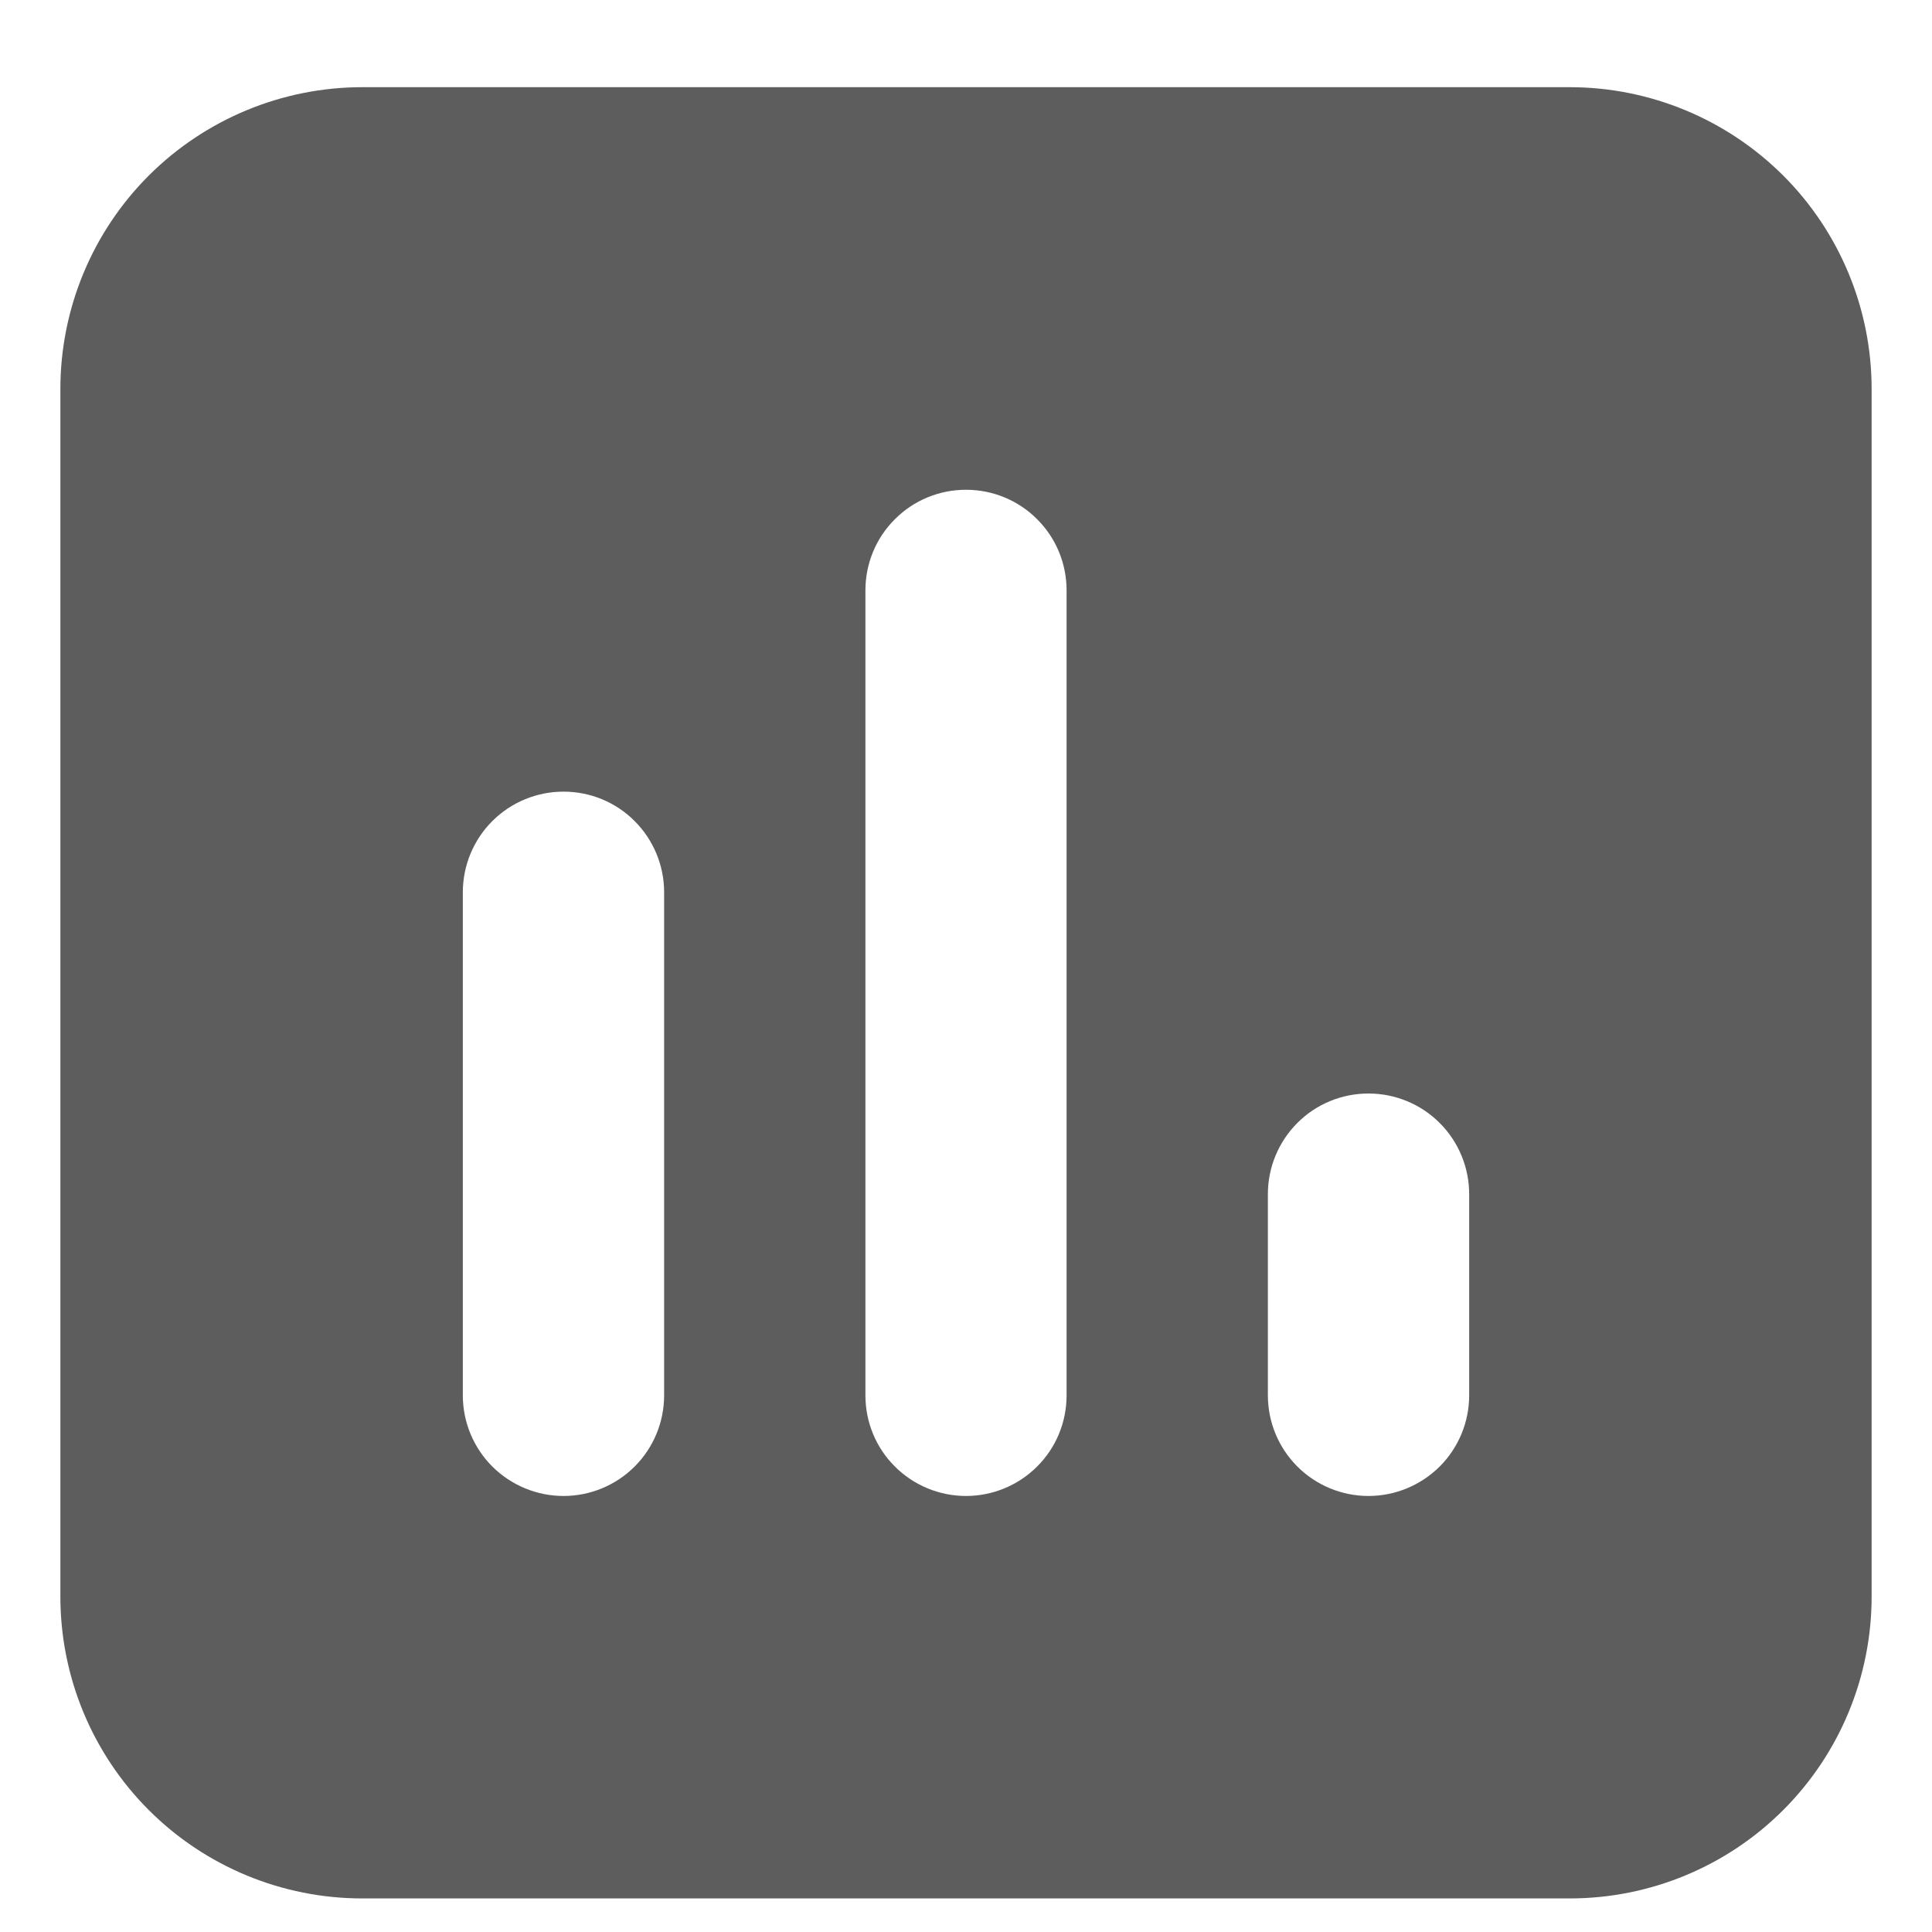 <svg width="16" height="16" viewBox="0 0 16 16" fill="none" xmlns="http://www.w3.org/2000/svg">
<path fill-rule="evenodd" clip-rule="evenodd" d="M0.5 3.222C0.5 2.559 0.763 1.923 1.232 1.454C1.701 0.986 2.337 0.722 3 0.722H13C13.663 0.722 14.299 0.986 14.768 1.454C15.237 1.923 15.5 2.559 15.5 3.222V13.222C15.5 13.885 15.237 14.521 14.768 14.99C14.299 15.459 13.663 15.722 13 15.722H3C2.337 15.722 1.701 15.459 1.232 14.99C0.763 14.521 0.5 13.885 0.5 13.222V3.222ZM8.833 4.889C8.833 4.668 8.746 4.456 8.589 4.3C8.433 4.143 8.221 4.056 8 4.056C7.779 4.056 7.567 4.143 7.411 4.3C7.254 4.456 7.167 4.668 7.167 4.889V11.556C7.167 11.777 7.254 11.989 7.411 12.145C7.567 12.301 7.779 12.389 8 12.389C8.221 12.389 8.433 12.301 8.589 12.145C8.746 11.989 8.833 11.777 8.833 11.556V4.889ZM5.5 7.389C5.5 7.168 5.412 6.956 5.256 6.8C5.1 6.643 4.888 6.556 4.667 6.556C4.446 6.556 4.234 6.643 4.077 6.8C3.921 6.956 3.833 7.168 3.833 7.389V11.556C3.833 11.777 3.921 11.989 4.077 12.145C4.234 12.301 4.446 12.389 4.667 12.389C4.888 12.389 5.1 12.301 5.256 12.145C5.412 11.989 5.5 11.777 5.5 11.556V7.389ZM12.167 9.889C12.167 9.668 12.079 9.456 11.923 9.3C11.766 9.143 11.554 9.056 11.333 9.056C11.112 9.056 10.9 9.143 10.744 9.3C10.588 9.456 10.5 9.668 10.5 9.889V11.556C10.5 11.777 10.588 11.989 10.744 12.145C10.9 12.301 11.112 12.389 11.333 12.389C11.554 12.389 11.766 12.301 11.923 12.145C12.079 11.989 12.167 11.777 12.167 11.556V9.889Z" fill="#5D5D5D"/>
</svg>
